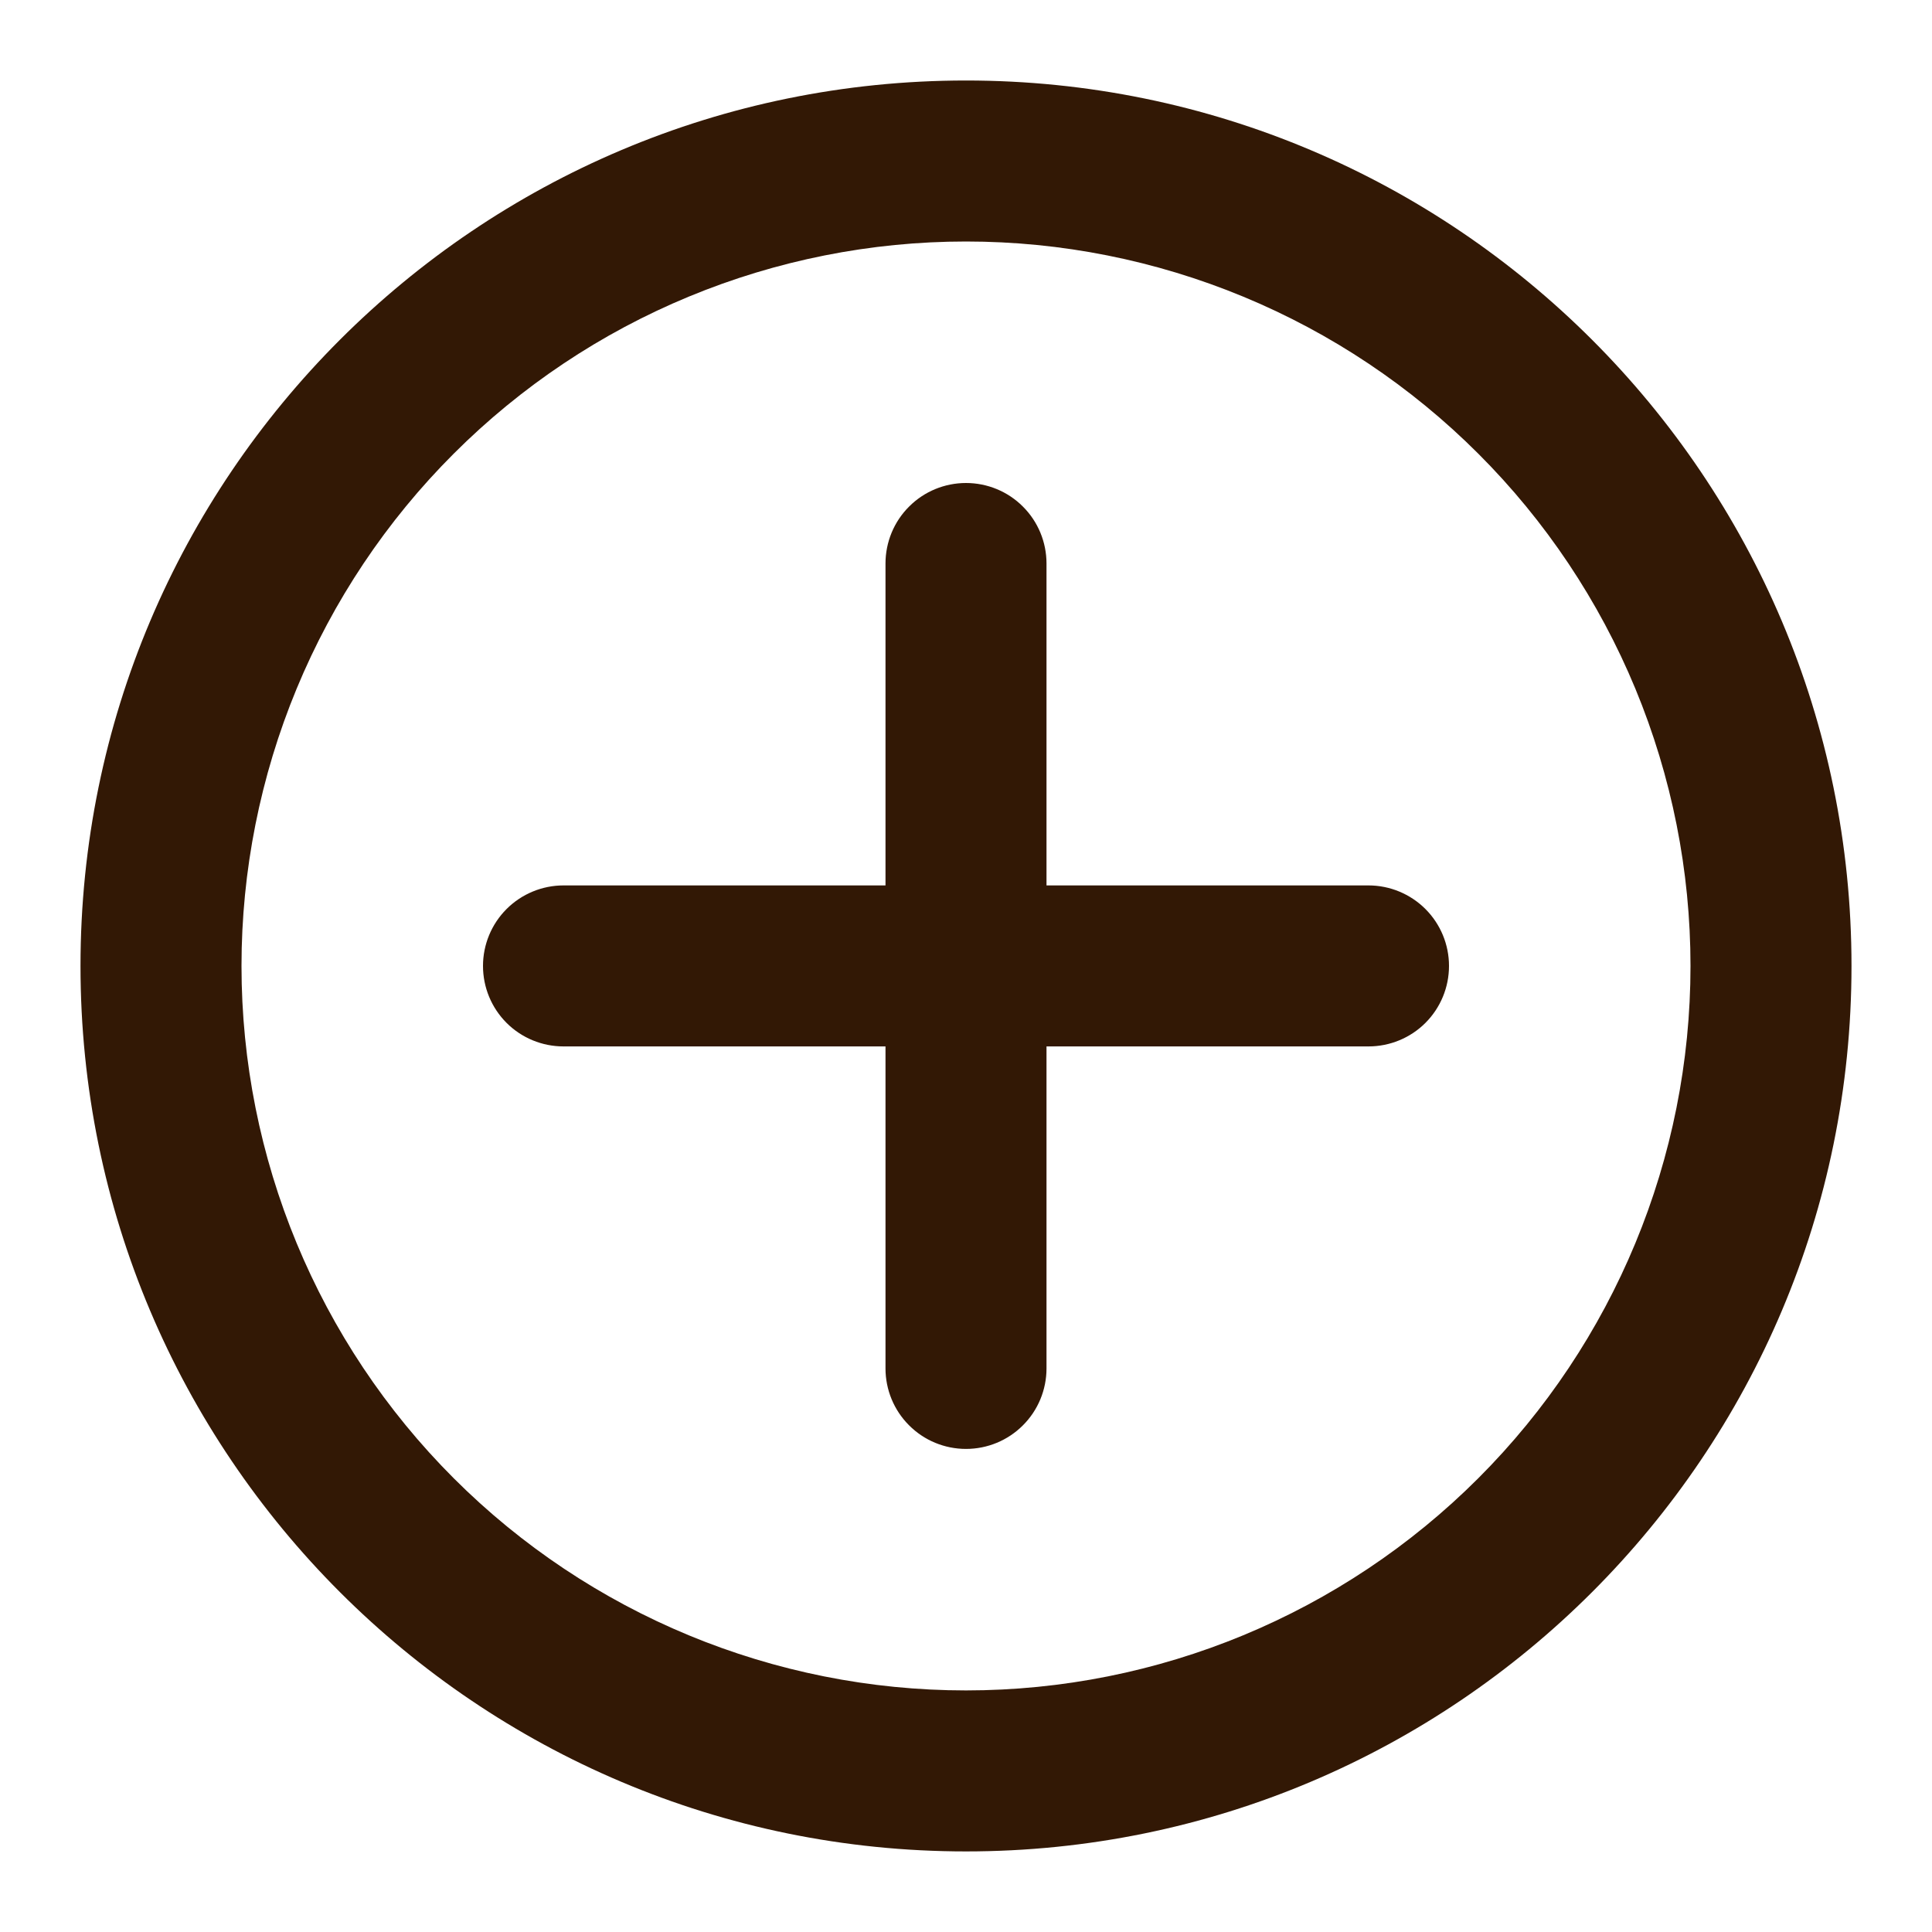 <svg width="24" height="24" viewBox="0 0 24 24" fill="none" xmlns="http://www.w3.org/2000/svg">
<path fill-rule="evenodd" clip-rule="evenodd" d="M3 11.999C3 10.818 3.233 9.647 3.685 8.555C4.137 7.464 4.8 6.471 5.636 5.636C6.472 4.8 7.464 4.137 8.556 3.685C9.648 3.233 10.818 3 12 3C13.182 3 14.352 3.233 15.444 3.685C16.536 4.137 17.528 4.8 18.364 5.636C19.2 6.471 19.863 7.464 20.315 8.555C20.767 9.647 21 10.818 21 11.999C21 14.386 20.052 16.675 18.364 18.363C16.676 20.051 14.387 20.999 12 20.999C9.613 20.999 7.324 20.051 5.636 18.363C3.948 16.675 3 14.386 3 11.999ZM12 1C5.925 1 1 5.925 1 11.999C1 18.074 5.925 22.999 12 22.999C18.075 22.999 23 18.074 23 11.999C23 5.925 18.075 1 12 1ZM13 7C13 6.735 12.895 6.48 12.707 6.293C12.52 6.105 12.265 6 12 6C11.735 6 11.48 6.105 11.293 6.293C11.105 6.48 11 6.735 11 7V10.999H7C6.735 10.999 6.48 11.105 6.293 11.292C6.105 11.48 6 11.734 6 11.999C6 12.265 6.105 12.519 6.293 12.707C6.48 12.894 6.735 12.999 7 12.999H11V16.999C11 17.264 11.105 17.519 11.293 17.706C11.48 17.894 11.735 17.999 12 17.999C12.265 17.999 12.52 17.894 12.707 17.706C12.895 17.519 13 17.264 13 16.999V12.999H17C17.265 12.999 17.52 12.894 17.707 12.707C17.895 12.519 18 12.265 18 11.999C18 11.734 17.895 11.48 17.707 11.292C17.52 11.105 17.265 10.999 17 10.999H13V7Z" fill="#321805"/>
</svg>

